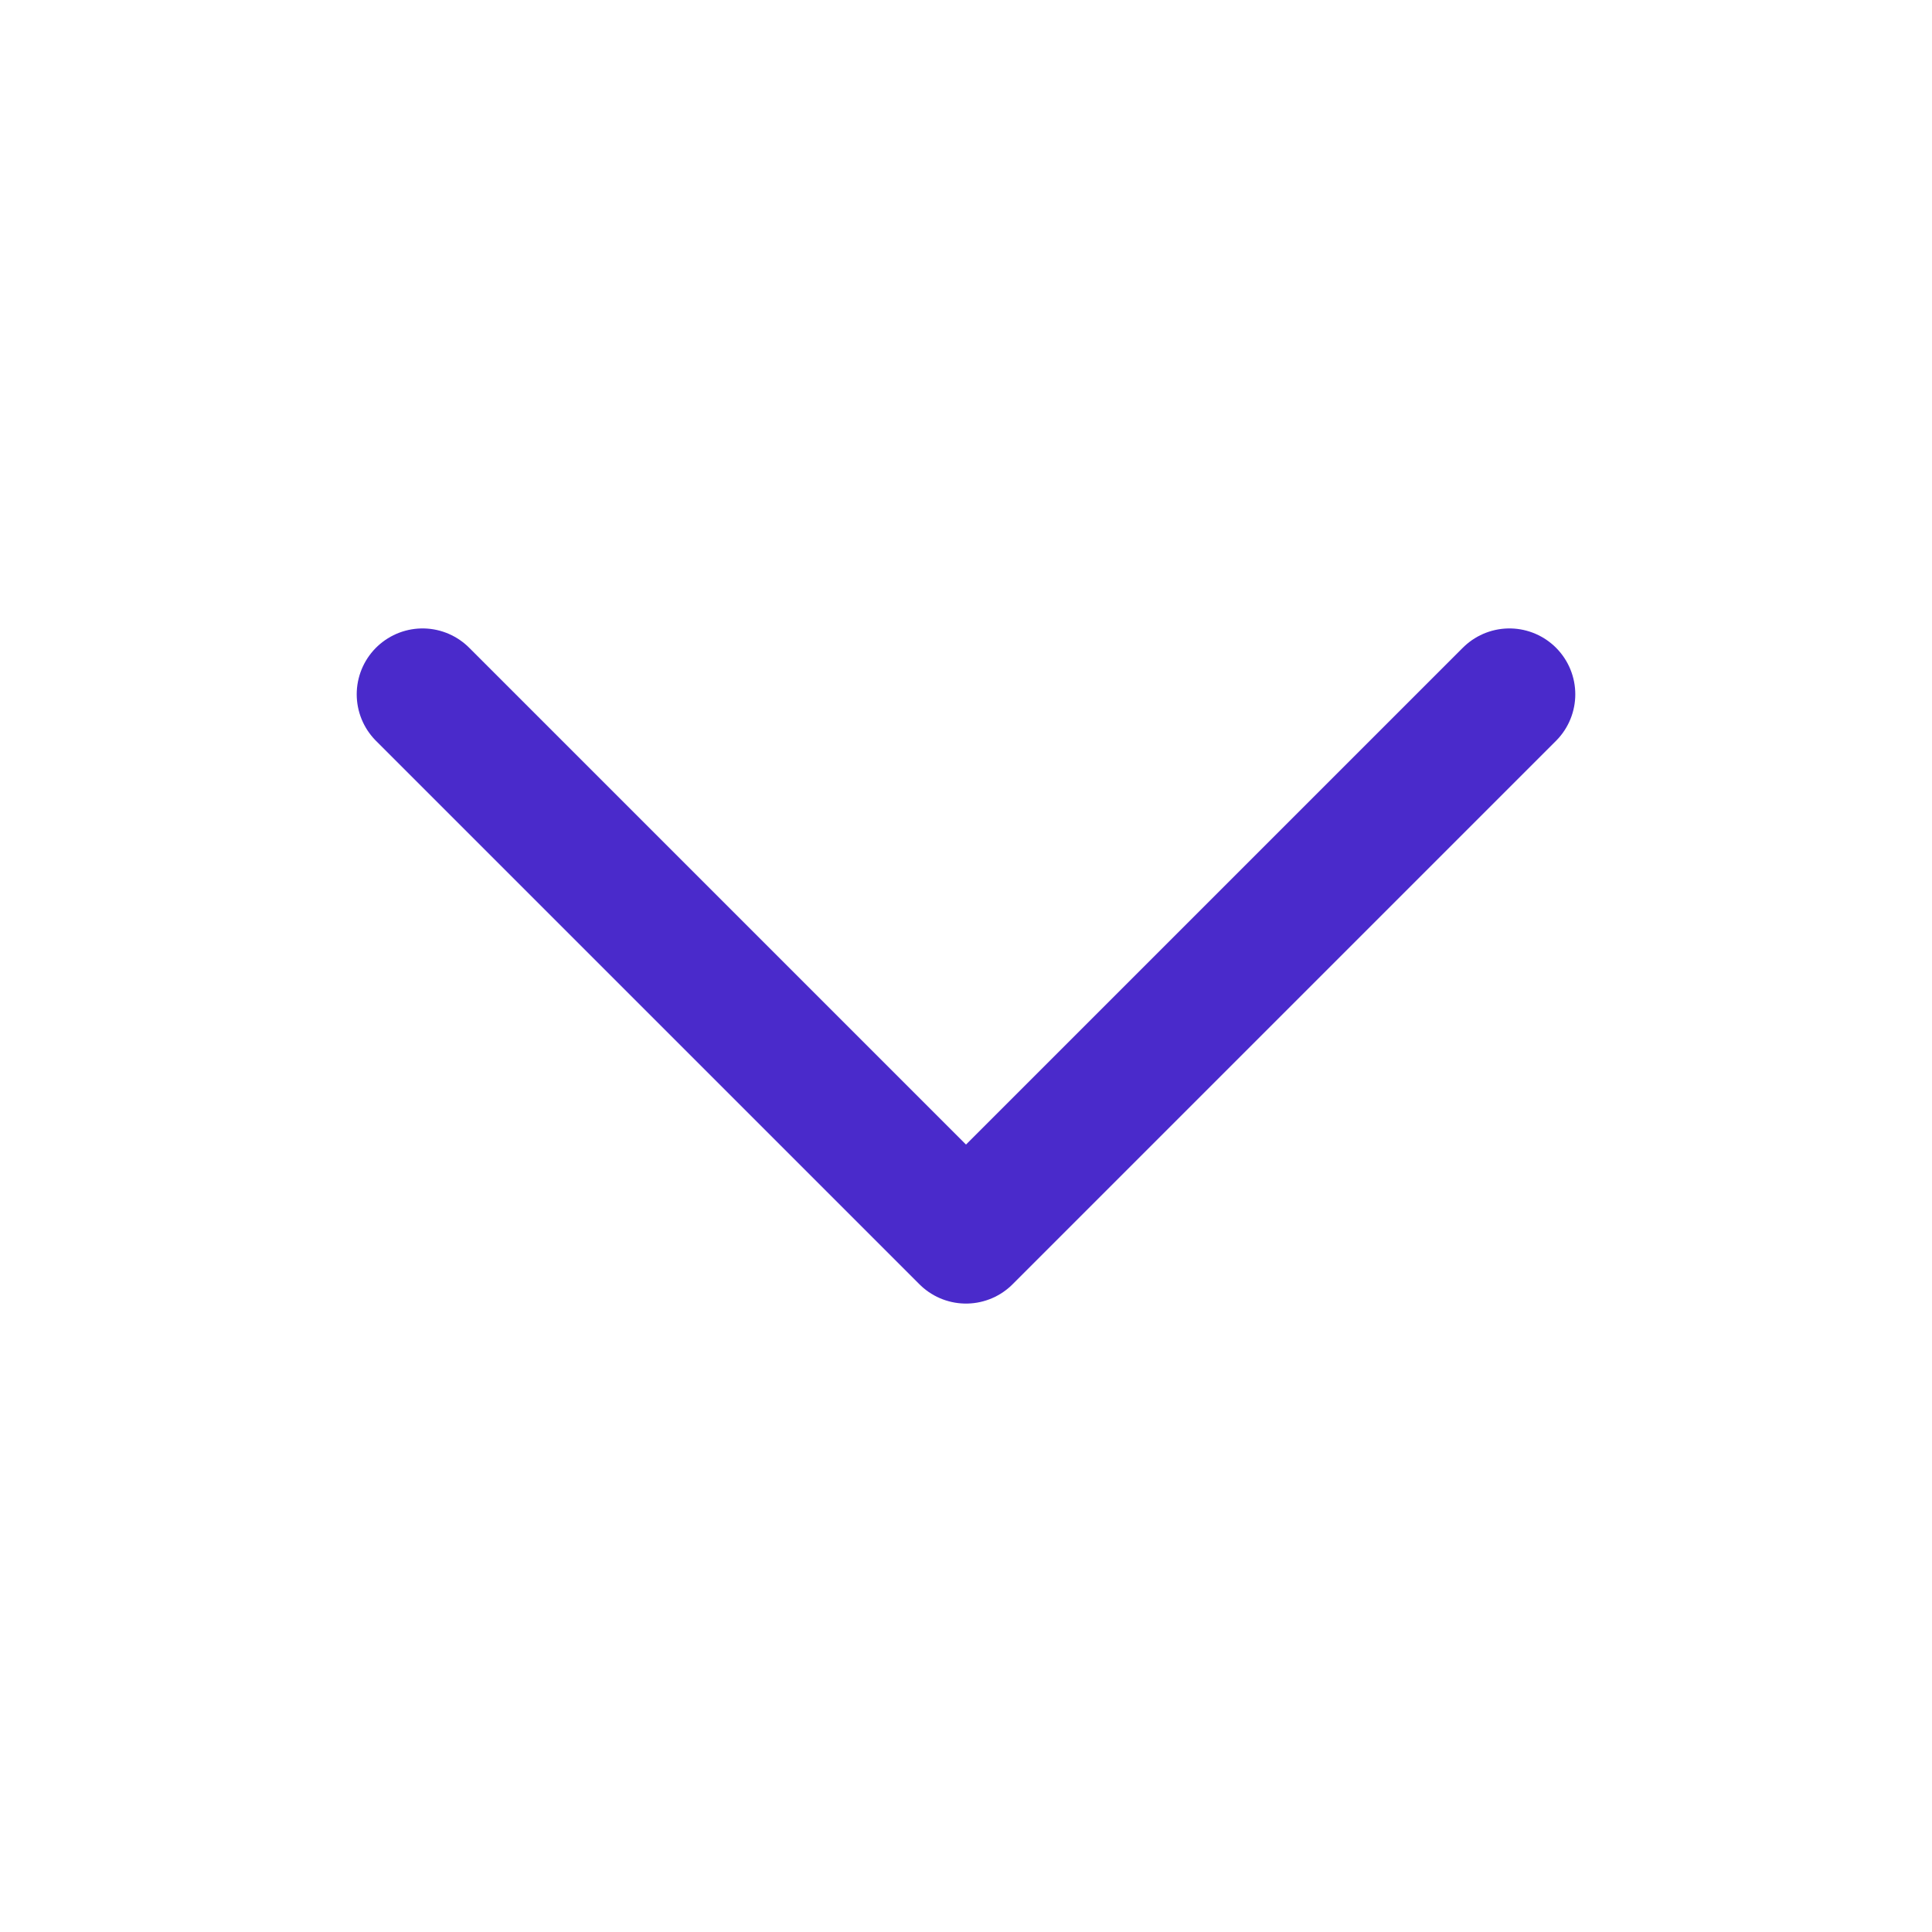 <svg width="22" height="22" viewBox="0 0 22 22" fill="none" xmlns="http://www.w3.org/2000/svg">
<path d="M4.812 7.906L11 14.094L17.188 7.906" stroke="#4A2ACB" stroke-width="1.5" stroke-linecap="round" stroke-linejoin="round"/>
</svg>
